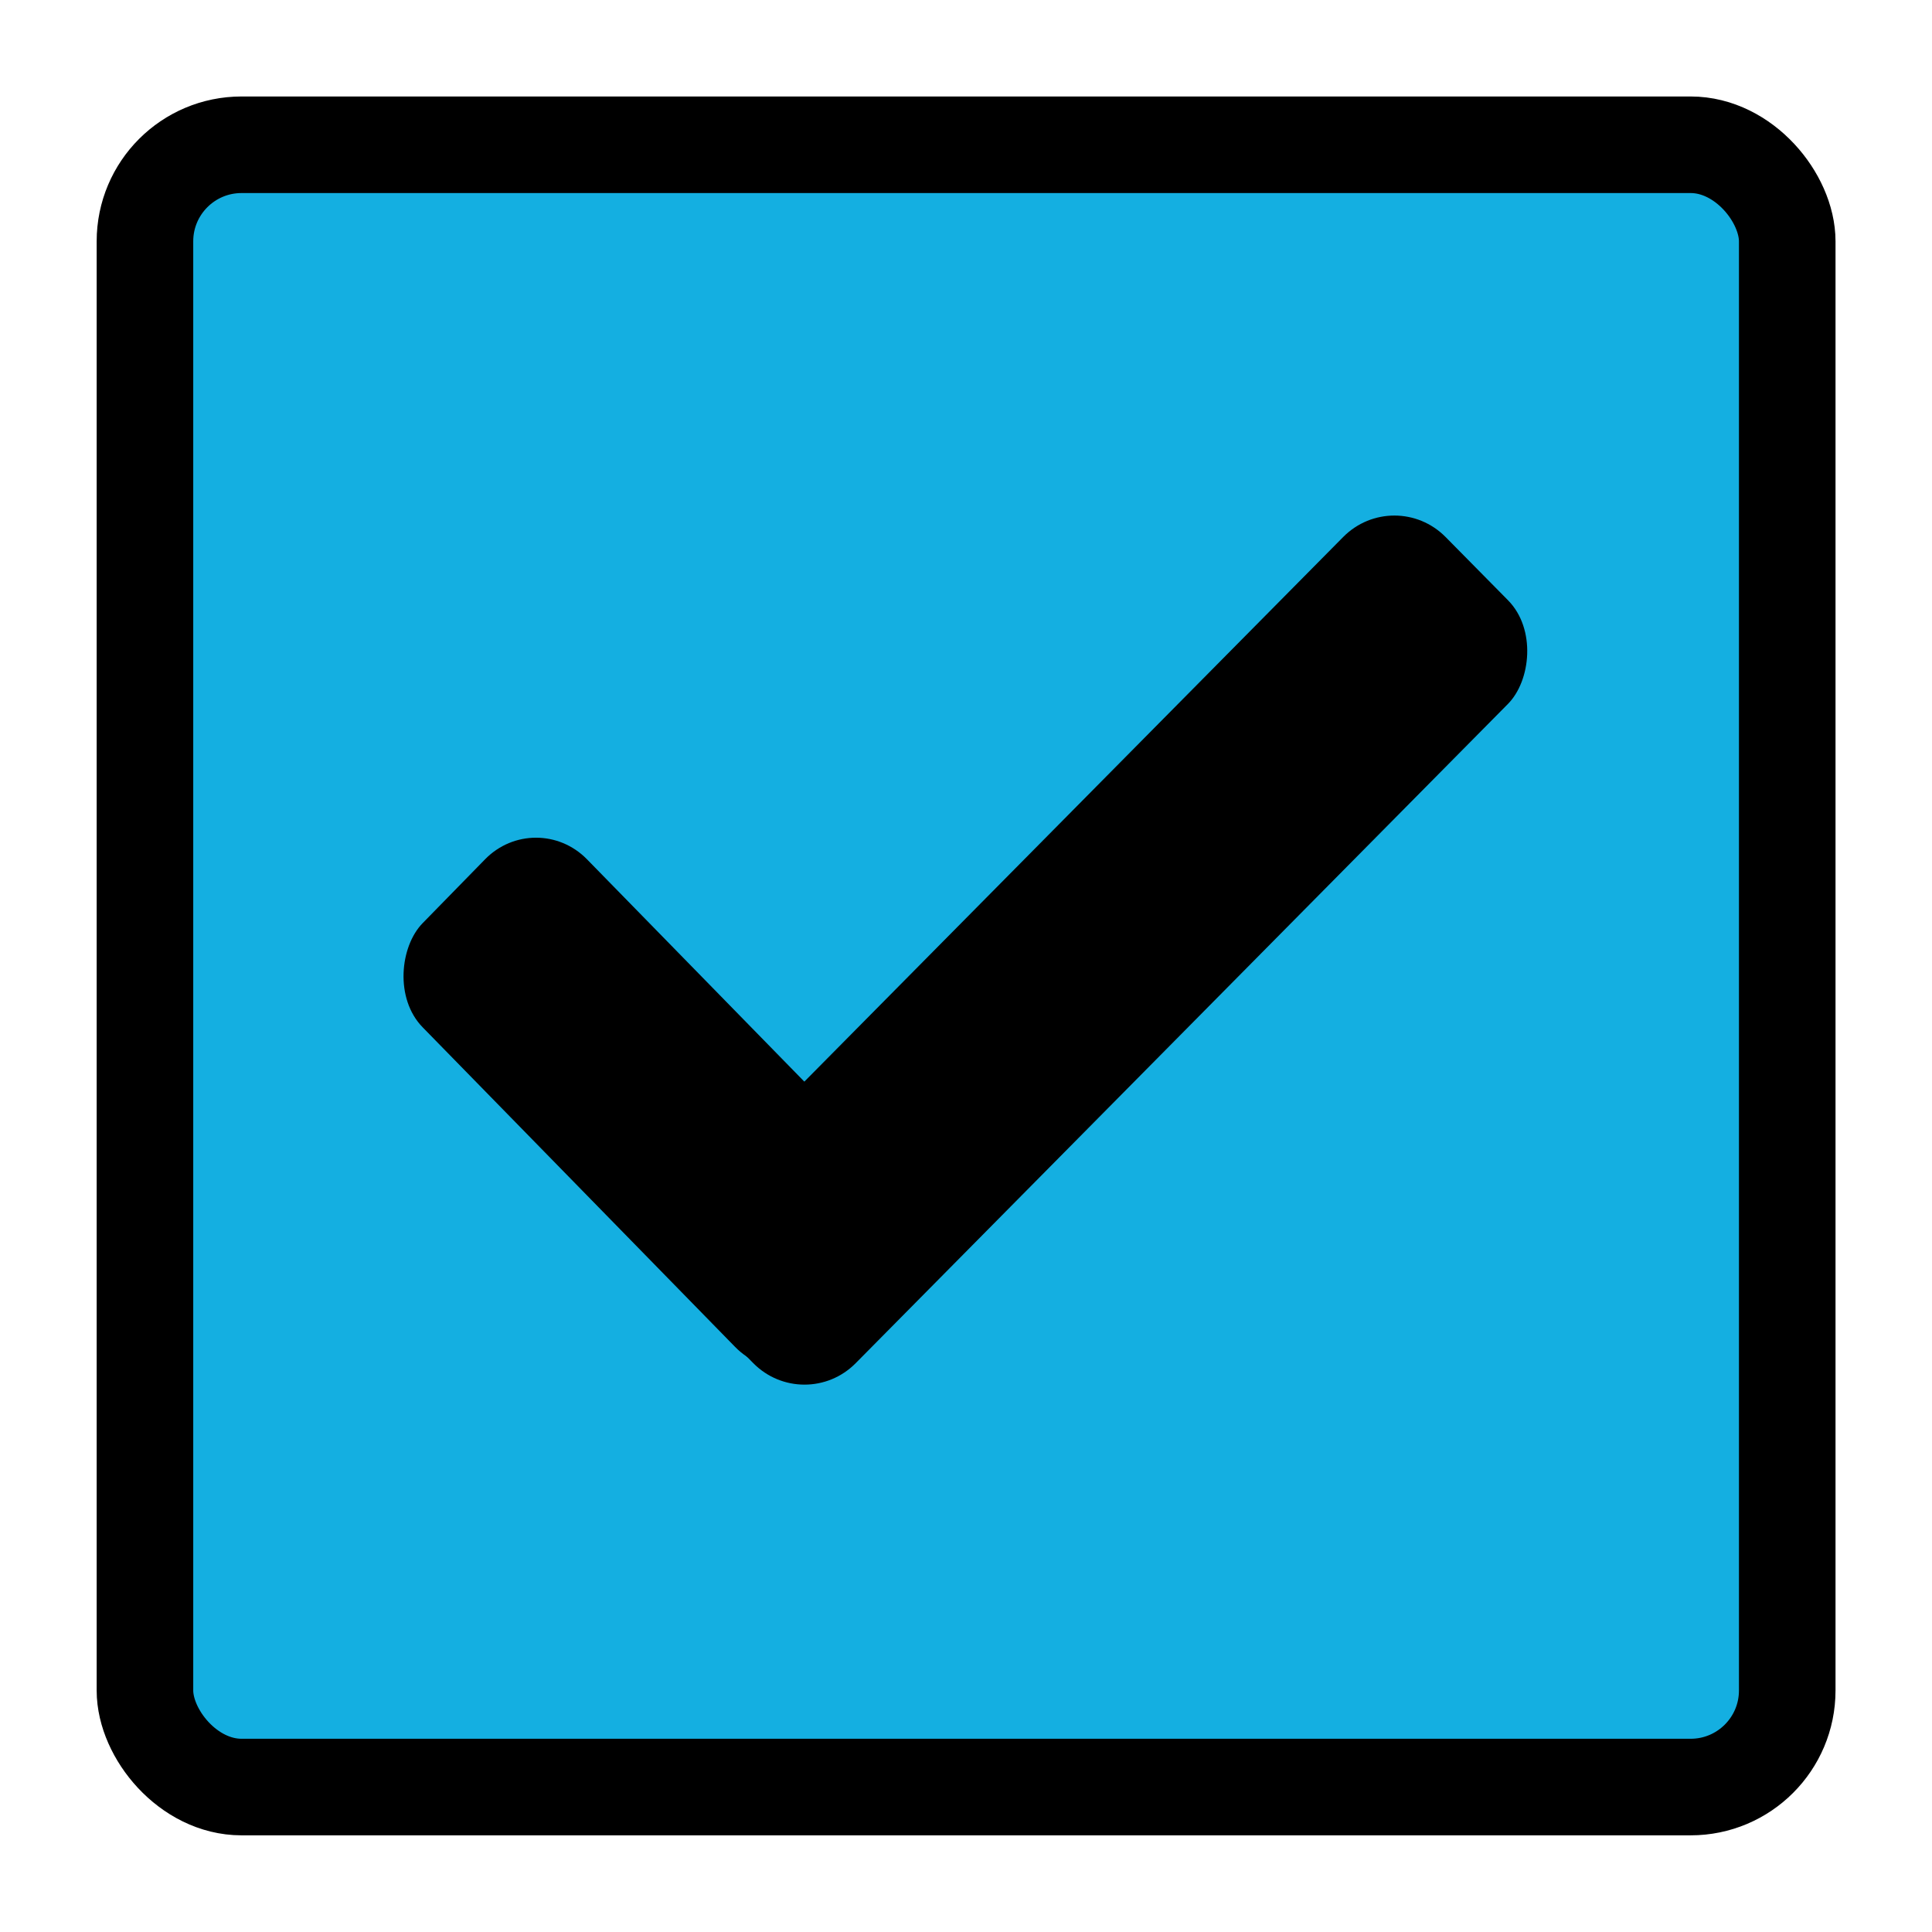 <?xml version="1.0" encoding="UTF-8" standalone="no"?>
<!-- Created with Inkscape (http://www.inkscape.org/) -->

<svg
   xmlns:dc="http://purl.org/dc/elements/1.1/"
   xmlns:cc="http://creativecommons.org/ns#"
   xmlns:rdf="http://www.w3.org/1999/02/22-rdf-syntax-ns#"
   xmlns:svg="http://www.w3.org/2000/svg"
   xmlns="http://www.w3.org/2000/svg"
   xmlns:sodipodi="http://sodipodi.sourceforge.net/DTD/sodipodi-0.dtd"
   xmlns:inkscape="http://www.inkscape.org/namespaces/inkscape"
   width="40"
   height="40"
   viewBox="0 0 10.583 10.583"
   version="1.1"
   id="svg8"
   sodipodi:docname="checkbox-selectionmode.svg"
   inkscape:version="0.92.5 (2060ec1f9f, 2020-04-08)">
  <defs
     id="defs2" />
  <sodipodi:namedview
     id="base"
     pagecolor="#000000"
     bordercolor="#666666"
     borderopacity="1.0"
     inkscape:pageopacity="0"
     inkscape:pageshadow="2"
     inkscape:zoom="20.25"
     inkscape:cx="20"
     inkscape:cy="20"
     inkscape:document-units="px"
     inkscape:current-layer="layer1"
     showgrid="true"
     units="px"
     inkscape:window-width="1920"
     inkscape:window-height="1011"
     inkscape:window-x="0"
     inkscape:window-y="40"
     inkscape:window-maximized="1"
     showguides="false">
    <inkscape:grid
       type="xygrid"
       id="grid815" />
  </sodipodi:namedview>
  <g
     inkscape:label="Calque 1"
     inkscape:groupmode="layer"
     id="layer1"
     transform="translate(0,-286.417)">
    <rect
       style="fill:#14afe1;fill-opacity:1;stroke:#000000;stroke-width:0.529;stroke-linejoin:round;stroke-miterlimit:4;stroke-dasharray:none;stroke-opacity:1"
       id="rect835"
       width="8.996"
       height="8.996"
       x="0.794"
       y="287.21"
       rx="0.529"
       ry="0.529" />
    <g
       id="g1456"
       transform="matrix(0.863,0.874,-0.863,0.874,254.263,32.22)"
       style="opacity:1;fill:#000000;fill-opacity:1;stroke-width:0.814">
      <g
         id="g854"
         style="fill:#000000;fill-opacity:1;stroke-width:0.814">
        <rect
           style="fill:#000000;fill-opacity:1;stroke:#626a9c;stroke-width:0;stroke-linejoin:round;stroke-miterlimit:4;stroke-dasharray:none;stroke-opacity:1"
           id="rect1428"
           width="1.046"
           height="4.786"
           x="4.344"
           y="289.829"
           rx="0.325"
           ry="0.325"
           transform="matrix(1,2.3452295e-4,-0.001,1,0,0)" />
        <rect
           style="fill:#000000;fill-opacity:1;stroke:#626a9c;stroke-width:0;stroke-linejoin:round;stroke-miterlimit:4;stroke-dasharray:none;stroke-opacity:1"
           id="rect1432"
           width="2.643"
           height="1.048"
           x="0.871"
           y="293.559"
           rx="0.325"
           ry="0.325"
           transform="matrix(1,0.005,0.005,1,0,0)" />
      </g>
    </g>
  </g>
</svg>
